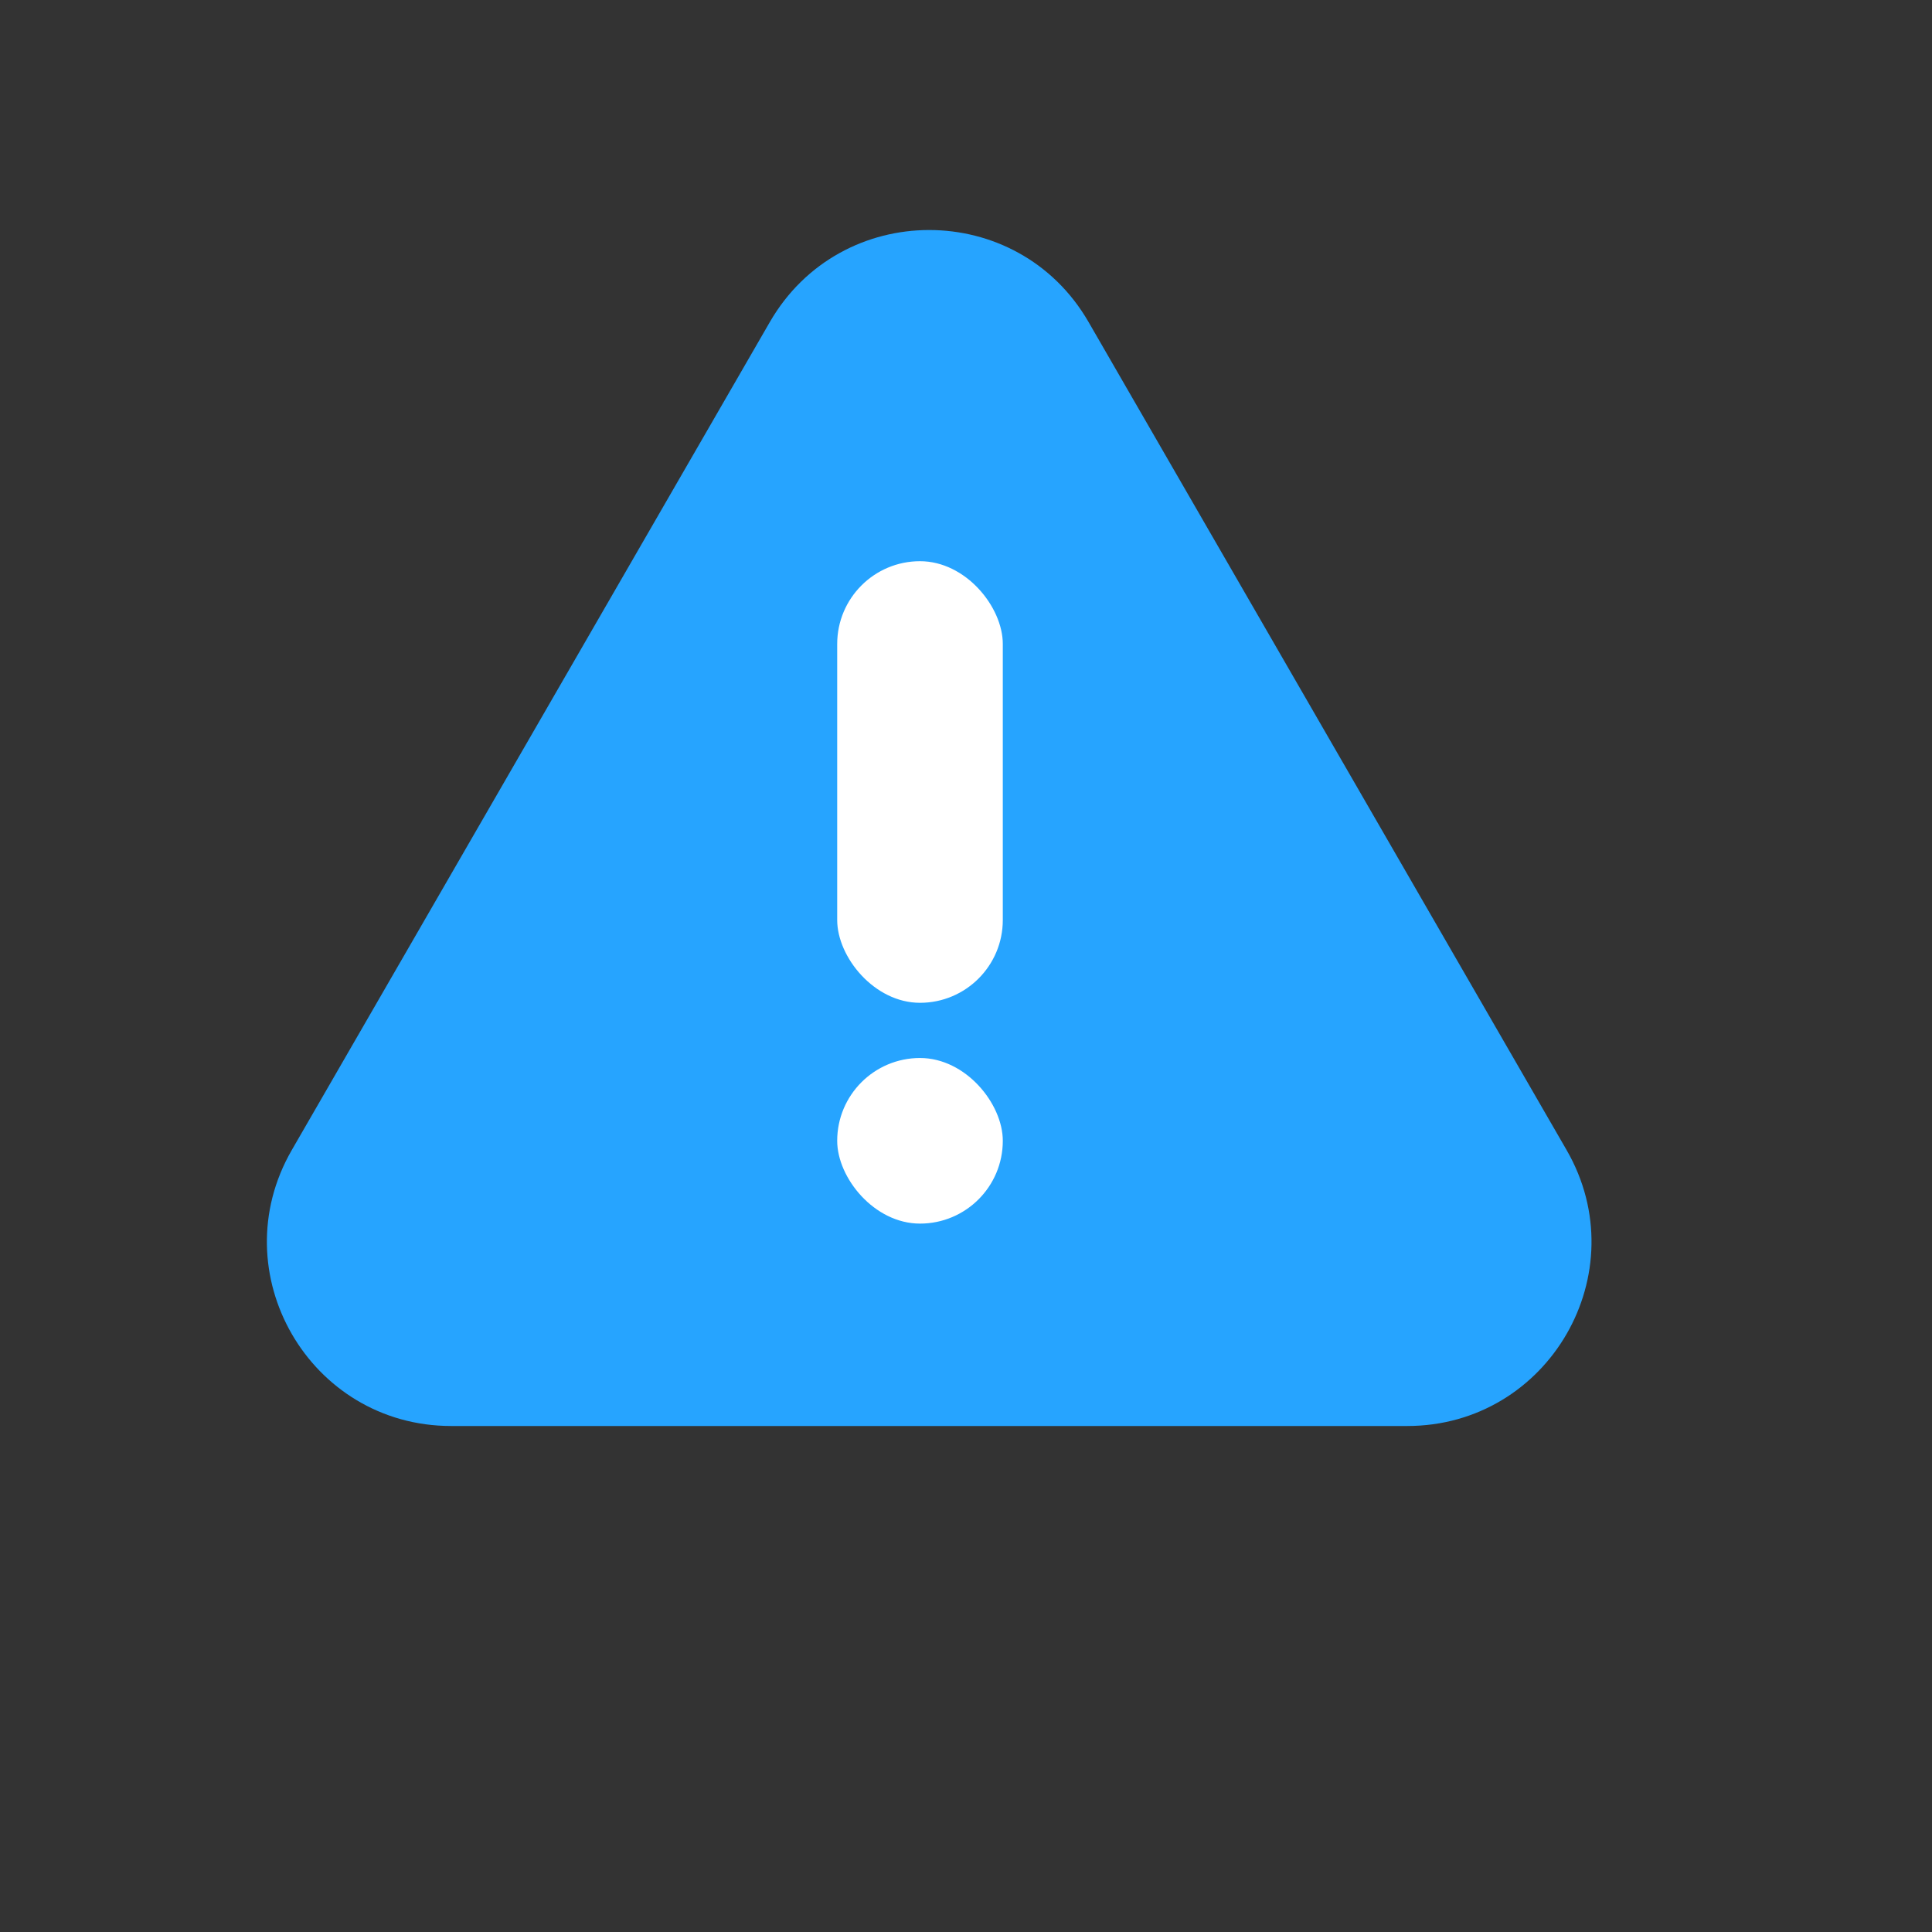 <svg width="21" height="21" viewBox="0 0 21 21" fill="none" xmlns="http://www.w3.org/2000/svg">
    <rect x="0" y="0" width="21" height="21" fill="#333333" stroke="none"/>
    <path d="M8.368 3.5C9.138 2.167 11.062 2.167 11.832 3.5L17.028 12.5C17.798 13.833 16.836 15.5 15.296 15.5H4.904C3.364 15.5 2.402 13.833 3.172 12.5L8.368 3.5Z" fill="#26A4FF"/>
    <rect x="9.1" y="6.1" width="1.8" height="4.8" rx="0.9" fill="white"/>
    <rect x="9.1" y="11.5" width="1.8" height="1.8" rx="0.9" fill="white"/>
</svg>
